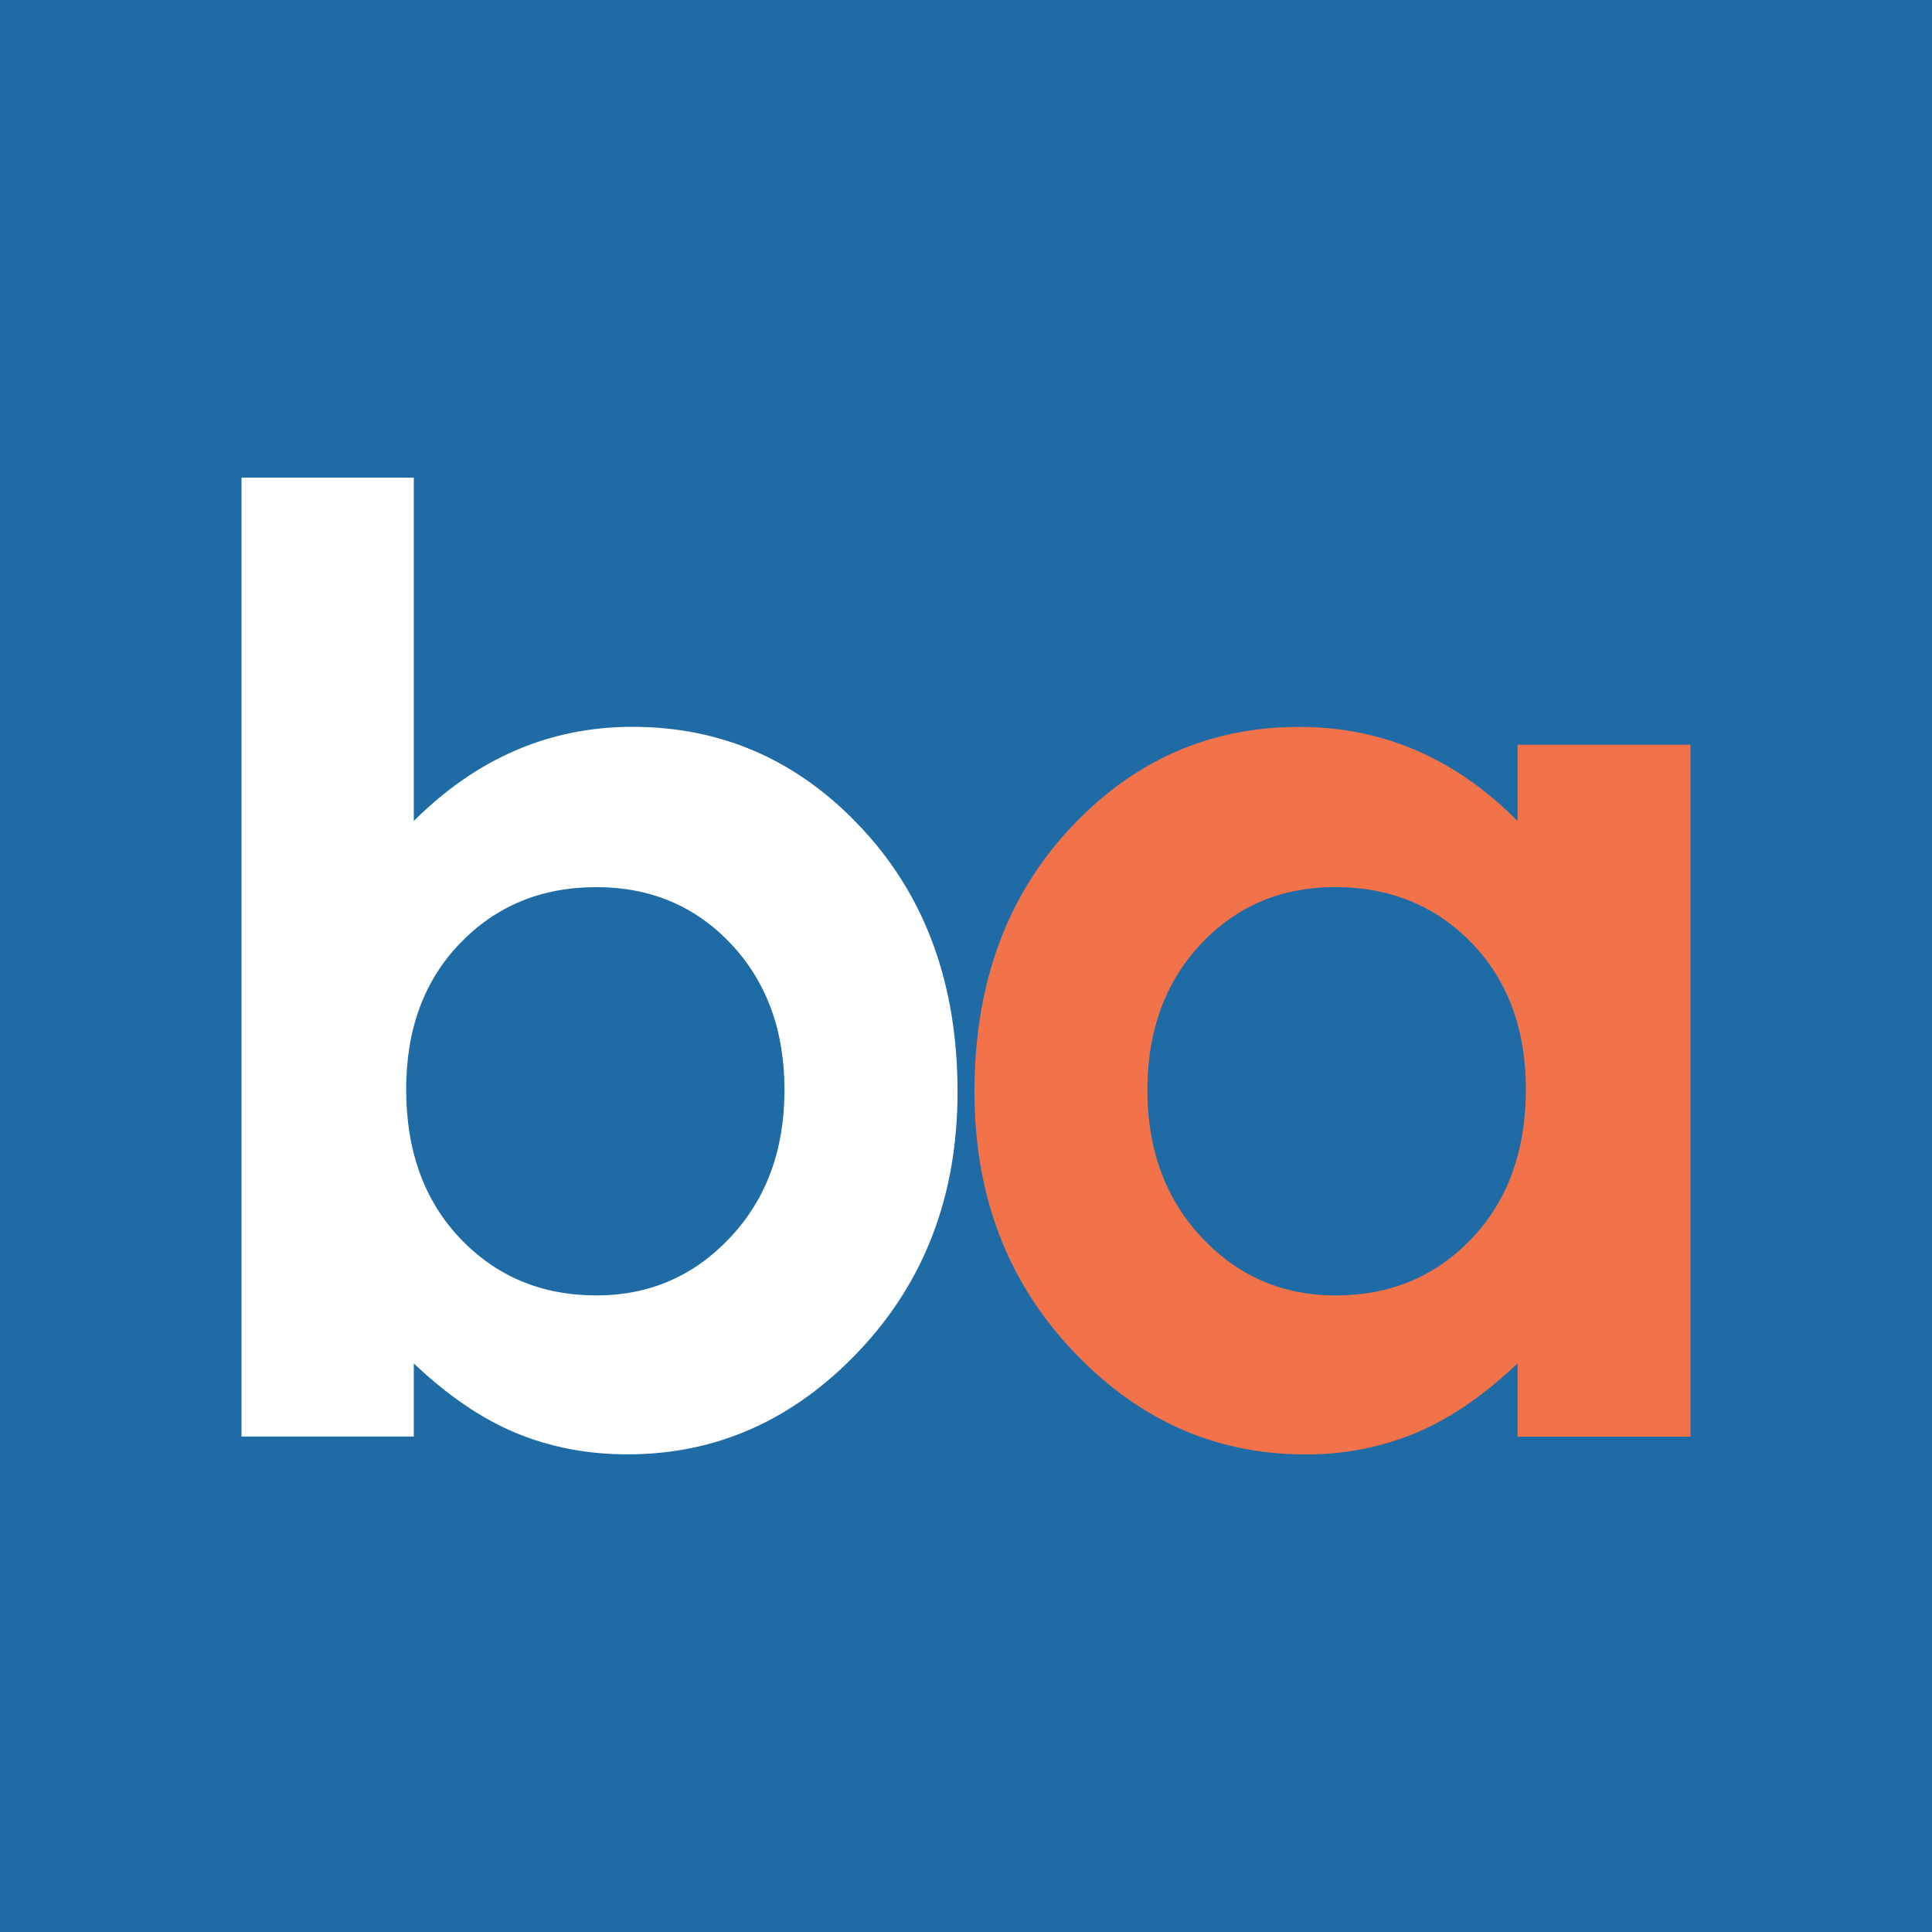 <svg xmlns="http://www.w3.org/2000/svg" viewBox="0 0 100 100"><path fill="#1F6BA6" d="M0 0h100v100H0z"/><path fill="#F2734A" d="M78.547 38.547H87.5v35.812h-8.953V70.57q-2.635 2.503-5.281 3.606a14.6 14.6 0 0 1-5.743 1.101c-4.628 0-8.636-1.793-12.015-5.379q-5.07-5.385-5.07-13.382 0-8.298 4.906-13.594 4.906-5.302 11.914-5.297 3.23 0 6.055 1.219 2.83 1.22 5.234 3.652Zm-9.445 7.371q-4.18.002-6.946 2.945c-1.843 1.965-2.765 4.48-2.765 7.555q0 4.641 2.812 7.637 2.818 2.998 6.93 2.996 4.247-.001 7.047-2.95 2.796-2.942 2.797-7.718-.001-4.67-2.797-7.567-2.802-2.899-7.078-2.898"/><path fill="#FFF" d="M21.418 24.723v17.773q2.439-2.438 5.27-3.656 2.83-1.22 6.054-1.219 7.012.001 11.914 5.305 4.906 5.296 4.907 13.594-.002 7.997-5.07 13.375-5.072 5.383-12.016 5.382-3.093 0-5.758-1.101-2.665-1.103-5.301-3.606v3.785H12.5V24.723Zm9.45 21.195q-4.248 0-7.048 2.898-2.796 2.896-2.797 7.567.001 4.776 2.797 7.719 2.8 2.944 7.047 2.949 4.113-.001 6.926-2.996t2.812-7.637q0-4.61-2.761-7.555c-1.844-1.96-4.168-2.945-6.977-2.945"/></svg>